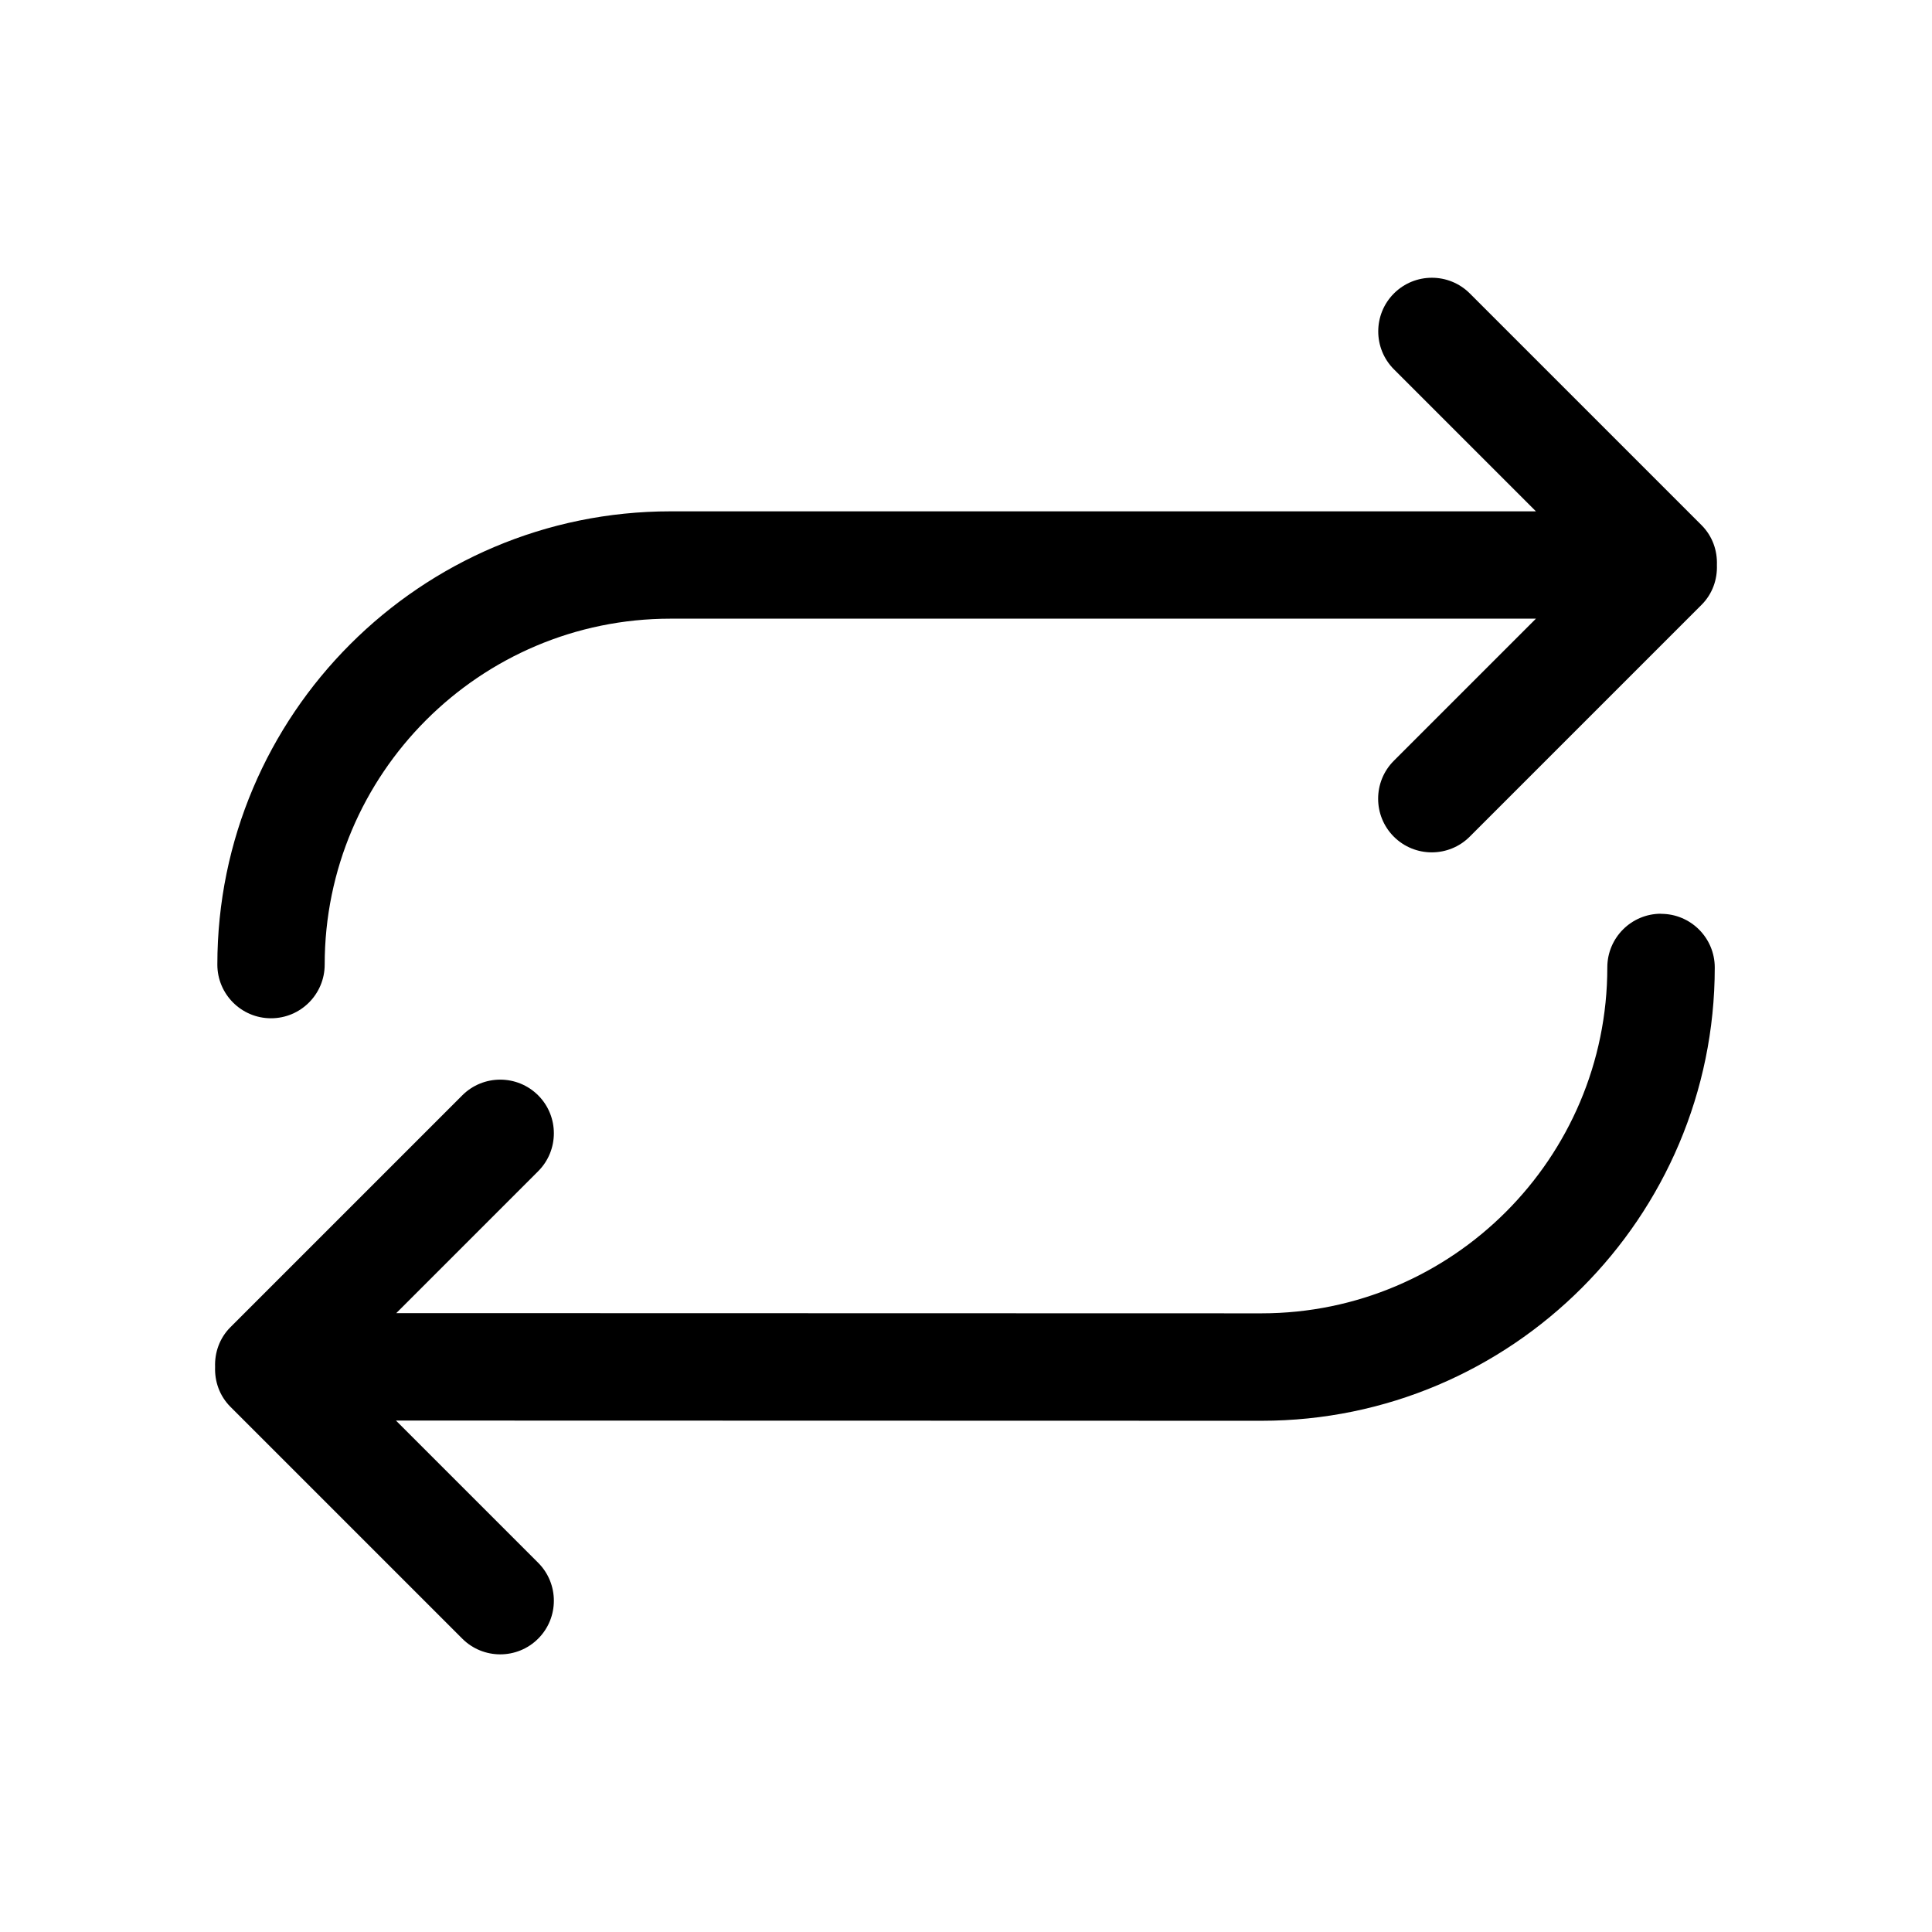 <?xml version="1.0" encoding="UTF-8"?>
<svg id="_图层_1" data-name="图层 1" xmlns="http://www.w3.org/2000/svg" viewBox="0 0 18 18">
  <defs>
    <style>
      .cls-1, .cls-2 {
        stroke-width: 0px;
      }

      .cls-2 {
        fill: #fff;
        opacity: 0;
      }
    </style>
  </defs>
  <rect class="cls-2" width="18" height="18"/>
  <path class="cls-1" d="M15.854,4.894l-2.16-2.16c-.195-.195-.512-.195-.707,0s-.195.512,0,.707l1.323,1.323H6.247c-2.328,0-4.222,1.894-4.222,4.223,0,.276.224.5.5.5s.5-.224.5-.5c0-1.777,1.445-3.223,3.222-3.223h8.063l-1.324,1.324c-.195.195-.195.512,0,.707.195.195.512.195.707,0l2.16-2.16c.102-.102.148-.237.143-.371.005-.134-.041-.269-.143-.371Z"/>
  <path class="cls-1" d="M15.475,8.513c-.276,0-.5.224-.5.5,0,1.777-1.445,3.223-3.222,3.223l-8.061-.002,1.322-1.322c.195-.195.195-.512,0-.707s-.512-.195-.707,0l-2.16,2.16c-.102.102-.148.237-.143.371-.005.134.041.269.143.371l2.16,2.16c.195.195.512.195.707,0,.195-.195.195-.512,0-.707l-1.325-1.325,8.065.002c2.328,0,4.222-1.895,4.222-4.223,0-.276-.224-.5-.5-.5Z"/>
</svg>
